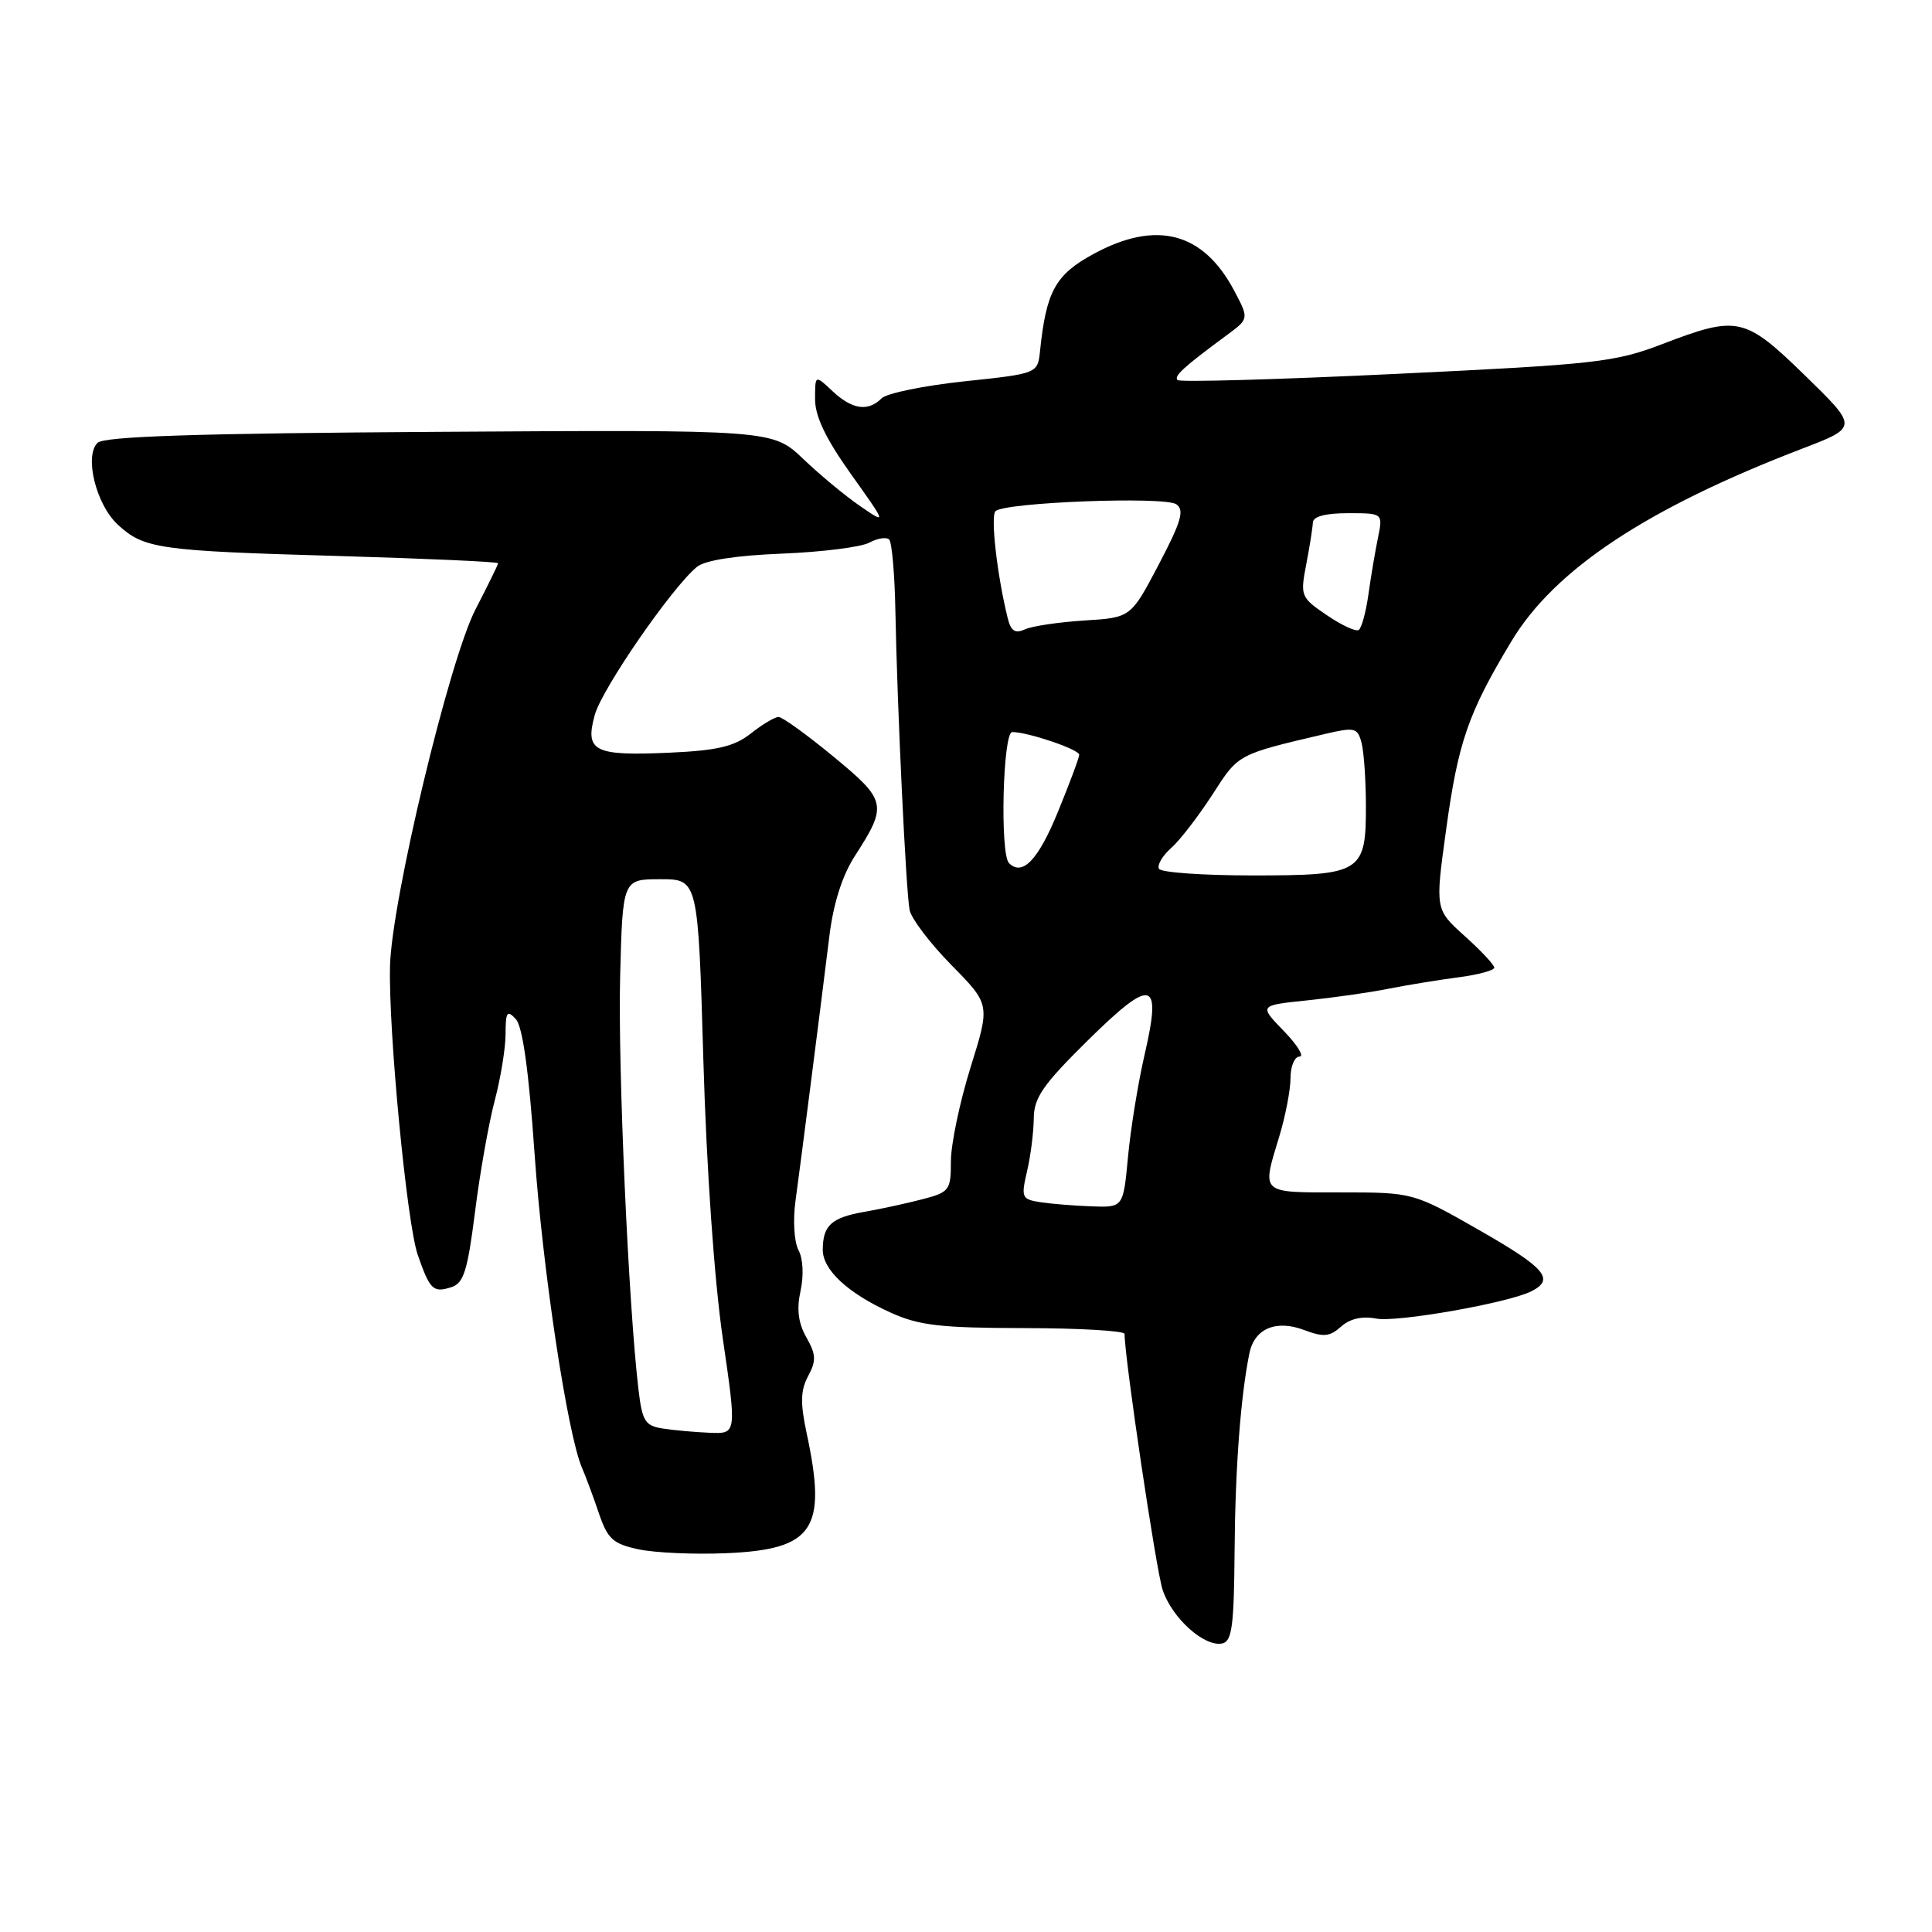 <?xml version="1.0" encoding="UTF-8" standalone="no"?>
<!DOCTYPE svg PUBLIC "-//W3C//DTD SVG 1.1//EN" "http://www.w3.org/Graphics/SVG/1.1/DTD/svg11.dtd" >
<svg xmlns="http://www.w3.org/2000/svg" xmlns:xlink="http://www.w3.org/1999/xlink" version="1.1" viewBox="0 0 256 256">
 <g >
 <path fill="currentColor"
d=" M 163.59 205.48 C 163.67 194.50 164.40 184.92 165.56 179.28 C 166.24 176.03 169.10 174.83 172.82 176.24 C 175.38 177.20 176.20 177.13 177.70 175.78 C 178.88 174.73 180.49 174.36 182.36 174.72 C 185.09 175.25 199.90 172.64 202.94 171.09 C 206.04 169.51 204.77 168.02 196.18 163.10 C 187.26 158.00 187.26 158.00 177.63 158.00 C 166.88 158.00 167.18 158.27 169.51 150.59 C 170.33 147.89 171.00 144.40 171.00 142.84 C 171.00 141.28 171.54 140.00 172.20 140.00 C 172.85 140.00 171.91 138.47 170.11 136.61 C 166.82 133.22 166.82 133.22 173.16 132.56 C 176.65 132.20 181.53 131.51 184.00 131.01 C 186.47 130.52 190.64 129.84 193.25 129.50 C 195.86 129.16 198.00 128.58 198.00 128.22 C 198.00 127.85 196.24 125.97 194.08 124.03 C 190.16 120.50 190.16 120.50 191.61 110.00 C 193.21 98.33 194.53 94.51 200.26 84.99 C 205.98 75.45 218.23 67.34 238.85 59.43 C 246.20 56.61 246.20 56.61 239.22 49.80 C 231.17 41.96 230.28 41.76 220.27 45.59 C 213.98 48.00 211.49 48.28 185.03 49.54 C 169.37 50.29 156.32 50.66 156.03 50.36 C 155.51 49.84 156.82 48.64 162.61 44.37 C 165.50 42.23 165.50 42.23 163.55 38.54 C 159.44 30.75 153.22 29.12 144.88 33.66 C 139.84 36.40 138.63 38.61 137.81 46.50 C 137.50 49.50 137.50 49.50 127.77 50.53 C 122.42 51.10 117.49 52.11 116.82 52.78 C 115.02 54.58 112.92 54.27 110.31 51.83 C 108.00 49.65 108.00 49.65 108.00 52.90 C 108.00 55.17 109.43 58.15 112.75 62.81 C 117.50 69.48 117.50 69.48 114.00 67.08 C 112.08 65.77 108.67 62.95 106.43 60.81 C 102.36 56.94 102.36 56.94 58.23 57.22 C 26.08 57.42 13.78 57.82 12.92 58.68 C 11.15 60.45 12.73 66.84 15.59 69.50 C 19.07 72.72 20.96 72.99 44.75 73.67 C 56.44 74.01 66.00 74.44 66.00 74.63 C 66.00 74.82 64.65 77.56 63.01 80.74 C 59.54 87.42 51.89 119.34 51.68 128.00 C 51.46 136.57 53.91 162.08 55.34 166.23 C 56.96 170.91 57.39 171.33 59.80 170.56 C 61.44 170.04 61.95 168.41 62.94 160.60 C 63.58 155.47 64.76 148.84 65.54 145.88 C 66.33 142.92 66.98 138.94 66.99 137.04 C 67.00 134.07 67.19 133.78 68.35 135.04 C 69.25 136.02 70.07 141.89 70.83 152.83 C 71.90 168.24 75.20 190.09 77.12 194.50 C 77.60 195.60 78.60 198.29 79.34 200.47 C 80.51 203.92 81.20 204.56 84.59 205.29 C 86.74 205.75 91.94 205.99 96.15 205.81 C 107.83 205.33 109.62 202.67 106.89 189.93 C 106.03 185.90 106.07 184.24 107.08 182.34 C 108.17 180.31 108.14 179.48 106.85 177.21 C 105.77 175.30 105.54 173.48 106.08 171.03 C 106.52 169.00 106.41 166.76 105.80 165.64 C 105.23 164.56 105.05 161.68 105.41 159.10 C 106.07 154.29 108.52 135.19 109.91 123.93 C 110.44 119.68 111.62 115.98 113.27 113.43 C 117.63 106.67 117.50 106.07 110.43 100.25 C 106.93 97.36 103.66 95.00 103.16 95.00 C 102.67 95.00 101.02 95.98 99.49 97.19 C 97.27 98.93 95.07 99.45 88.60 99.74 C 78.70 100.18 77.48 99.55 78.81 94.73 C 79.77 91.26 89.01 77.86 92.34 75.12 C 93.41 74.24 97.44 73.61 103.59 73.36 C 108.86 73.15 114.07 72.50 115.17 71.91 C 116.27 71.32 117.46 71.13 117.82 71.49 C 118.18 71.85 118.55 76.05 118.64 80.82 C 118.88 93.73 120.05 118.20 120.53 120.59 C 120.77 121.75 123.27 125.03 126.08 127.89 C 131.21 133.10 131.21 133.10 128.60 141.44 C 127.17 146.04 126.00 151.62 126.00 153.86 C 126.00 157.71 125.81 157.97 122.25 158.90 C 120.19 159.44 116.70 160.20 114.50 160.58 C 110.16 161.35 109.04 162.37 109.02 165.58 C 109.00 168.25 112.33 171.35 118.00 173.92 C 121.79 175.64 124.58 175.96 135.75 175.98 C 143.04 175.99 149.00 176.34 149.01 176.75 C 149.03 180.09 153.19 208.05 154.05 210.65 C 155.28 214.38 159.55 218.24 161.93 217.77 C 163.25 217.51 163.51 215.51 163.59 205.48 Z  M 87.84 189.29 C 85.49 188.93 85.10 188.32 84.61 184.19 C 83.28 173.10 81.87 141.47 82.17 129.50 C 82.50 116.50 82.50 116.50 87.50 116.50 C 92.50 116.50 92.50 116.50 93.20 140.50 C 93.62 154.89 94.65 169.61 95.76 177.25 C 97.62 190.00 97.62 190.00 94.06 189.85 C 92.10 189.77 89.30 189.52 87.84 189.29 Z  M 137.87 159.30 C 135.38 158.91 135.28 158.69 136.09 155.19 C 136.57 153.16 136.96 150.02 136.98 148.20 C 137.00 145.45 138.18 143.74 144.12 137.88 C 152.67 129.45 153.97 129.76 151.68 139.68 C 150.81 143.43 149.82 149.54 149.47 153.25 C 148.84 160.00 148.84 160.00 144.67 159.85 C 142.38 159.77 139.32 159.52 137.87 159.30 Z  M 153.58 115.13 C 153.29 114.66 154.00 113.42 155.17 112.38 C 156.34 111.35 158.80 108.15 160.65 105.29 C 164.15 99.86 163.89 100.00 175.67 97.23 C 179.49 96.34 179.88 96.43 180.40 98.38 C 180.72 99.54 180.98 103.28 180.99 106.68 C 181.01 115.64 180.43 116.00 165.99 116.00 C 159.46 116.00 153.88 115.61 153.58 115.13 Z  M 133.70 114.37 C 132.48 113.14 132.88 97.00 134.13 97.00 C 136.20 97.00 143.00 99.30 143.00 100.01 C 143.00 100.39 141.73 103.80 140.17 107.60 C 137.57 113.95 135.48 116.14 133.70 114.37 Z  M 133.51 81.84 C 132.12 76.20 131.24 68.44 131.90 67.74 C 133.02 66.56 154.31 65.74 155.87 66.82 C 156.97 67.58 156.53 69.11 153.54 74.80 C 149.84 81.84 149.84 81.84 143.67 82.22 C 140.28 82.44 136.73 82.96 135.79 83.40 C 134.50 83.99 133.94 83.62 133.51 81.84 Z  M 175.79 81.50 C 172.36 79.17 172.28 78.96 173.08 74.80 C 173.54 72.43 173.93 69.94 173.96 69.25 C 173.98 68.44 175.61 68.00 178.62 68.00 C 183.25 68.00 183.25 68.00 182.59 71.25 C 182.22 73.04 181.65 76.42 181.32 78.78 C 180.99 81.13 180.41 83.25 180.03 83.48 C 179.65 83.72 177.74 82.83 175.79 81.50 Z "/>
</g>
</svg>